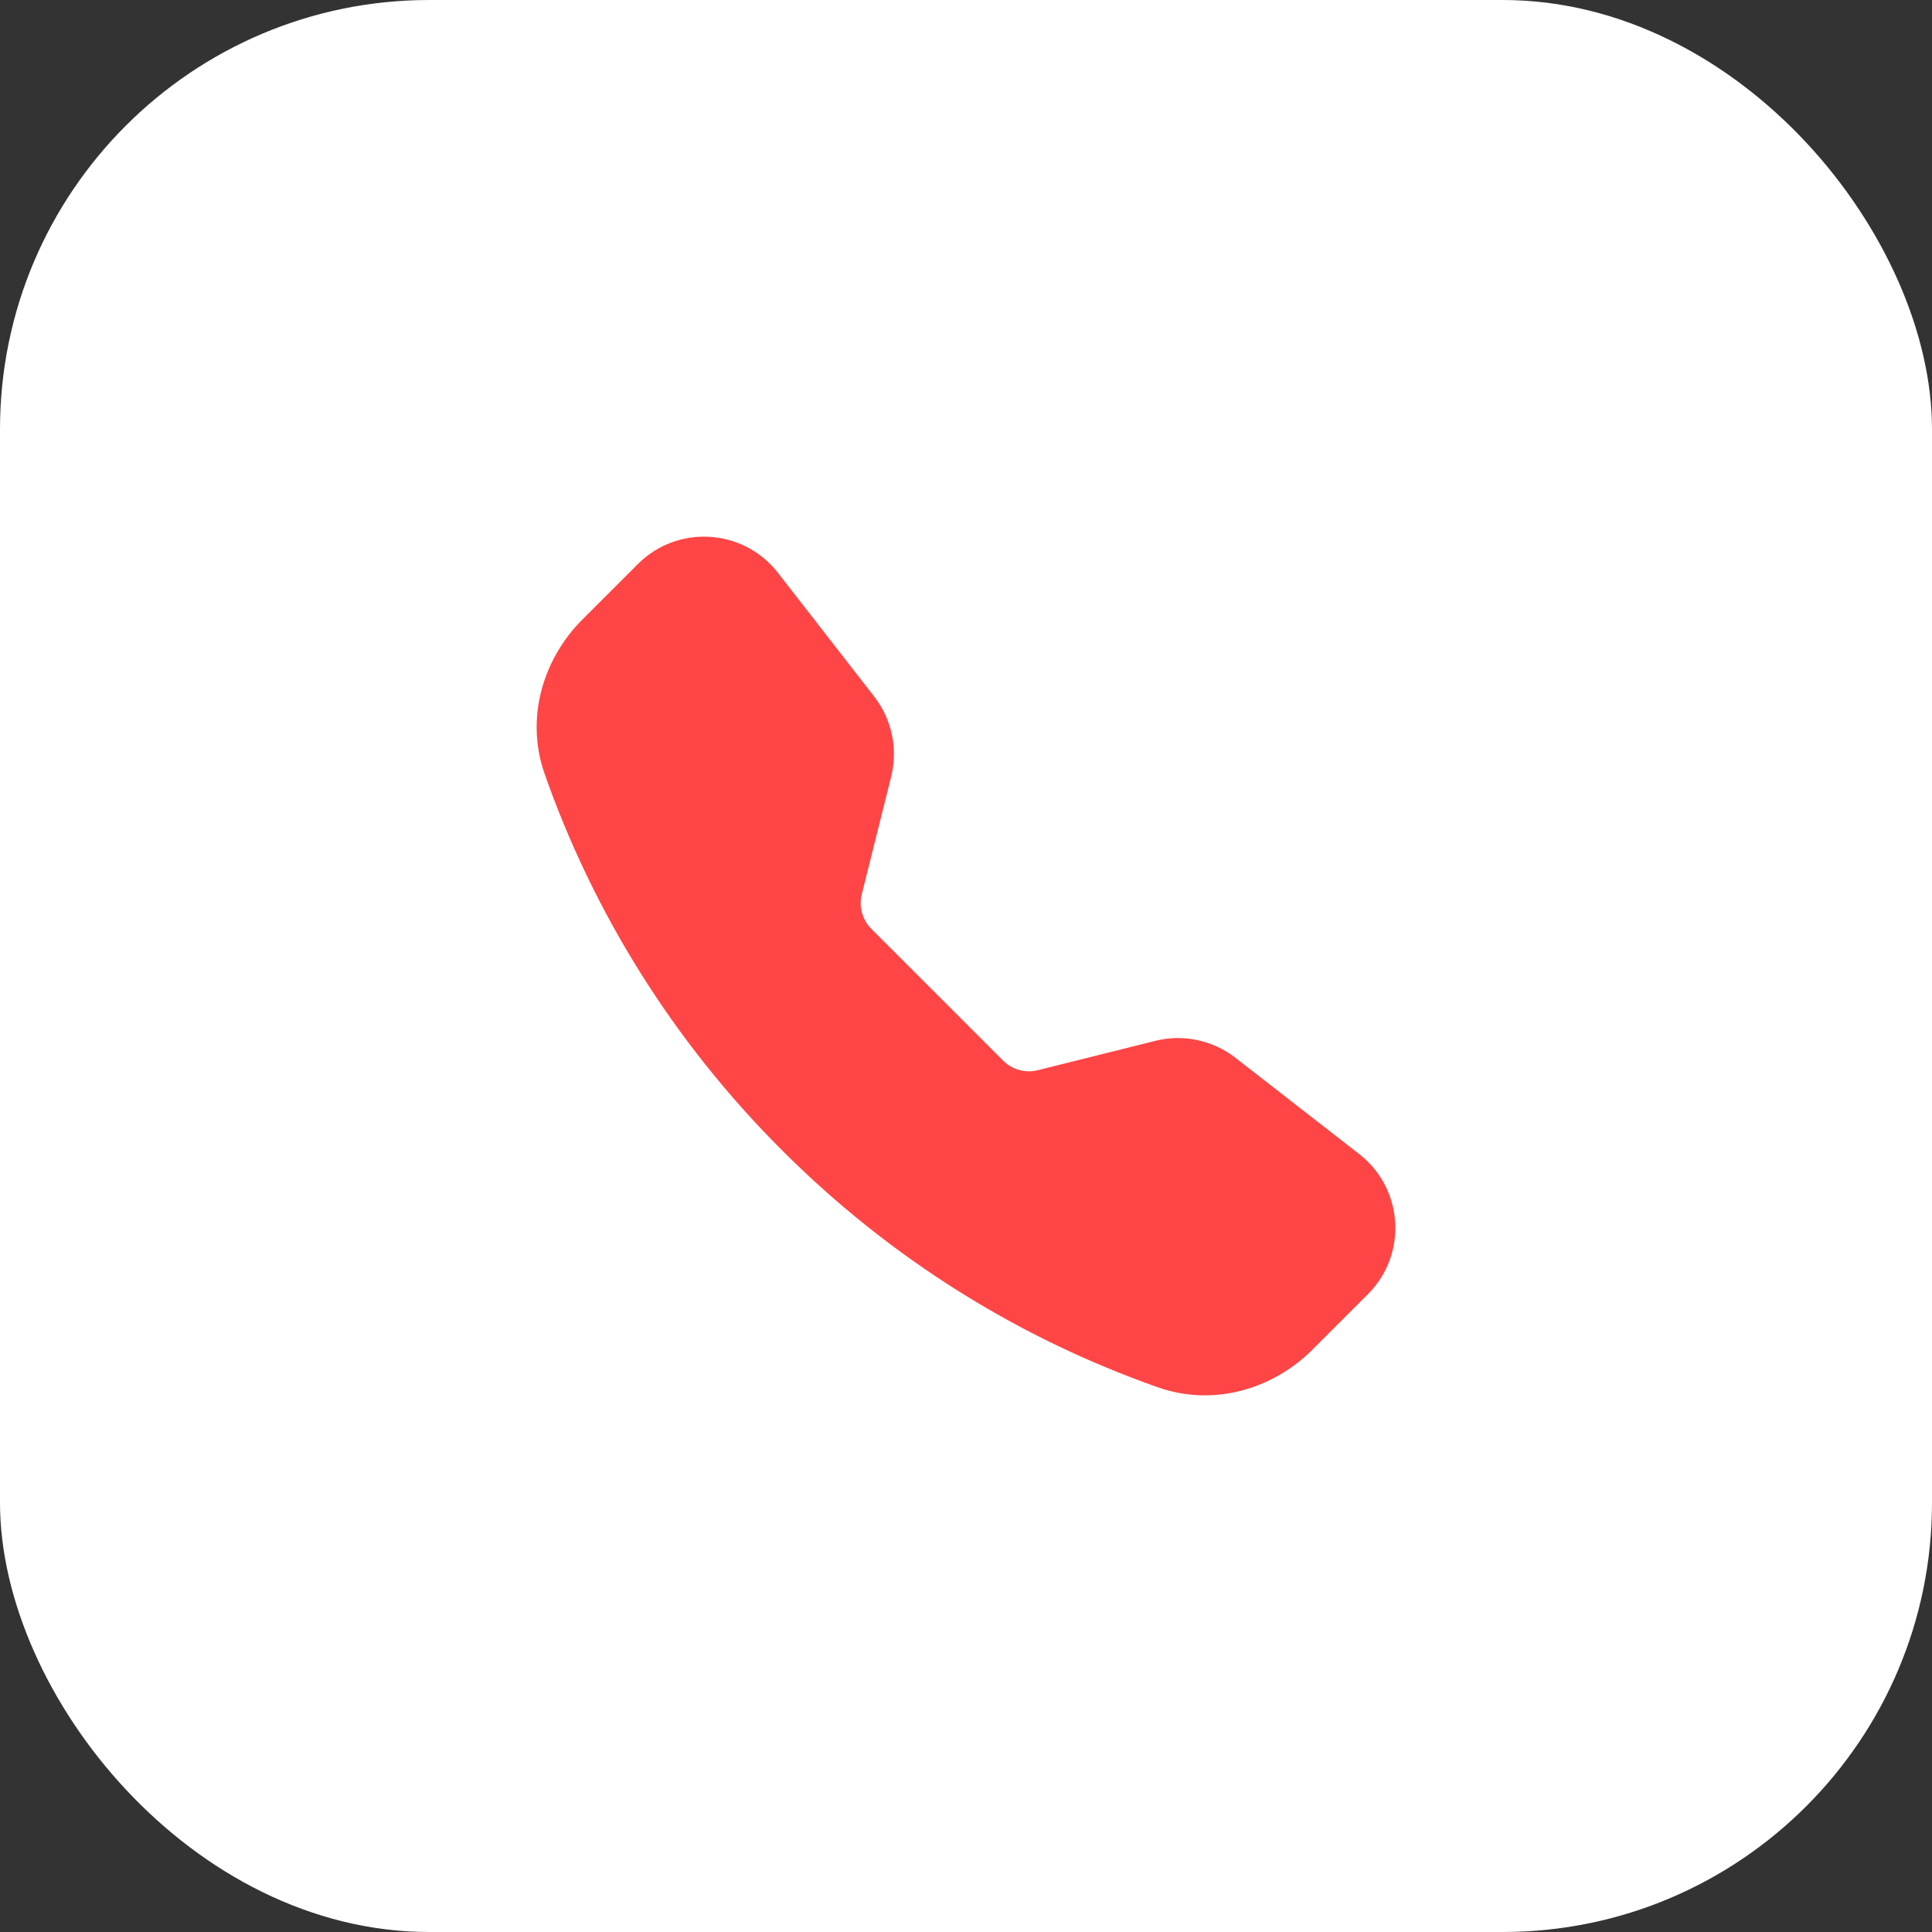 <svg width="36" height="36" viewBox="0 0 36 36" fill="none" xmlns="http://www.w3.org/2000/svg">
<rect x="0" y="0" width="36" height="36" fill="#333333" stroke="none"/>
<rect width="36" height="36" rx="8" fill="white"/>
<path fill-rule="evenodd" clip-rule="evenodd" d="M11.885 10.511C12.627 9.769 13.851 9.845 14.496 10.674L16.29 12.98C16.619 13.403 16.735 13.954 16.605 14.474L16.058 16.663C16 16.894 16.068 17.139 16.236 17.307L18.693 19.764C18.861 19.932 19.106 20 19.337 19.942L21.526 19.395C22.046 19.265 22.597 19.381 23.02 19.71L25.326 21.504C26.155 22.148 26.231 23.373 25.489 24.115L24.455 25.149C23.715 25.889 22.609 26.214 21.578 25.851C19.017 24.951 16.614 23.477 14.569 21.431C12.523 19.386 11.049 16.983 10.149 14.422C9.786 13.391 10.111 12.285 10.851 11.545L11.885 10.511Z" fill="#FF4545"/>
</svg>

